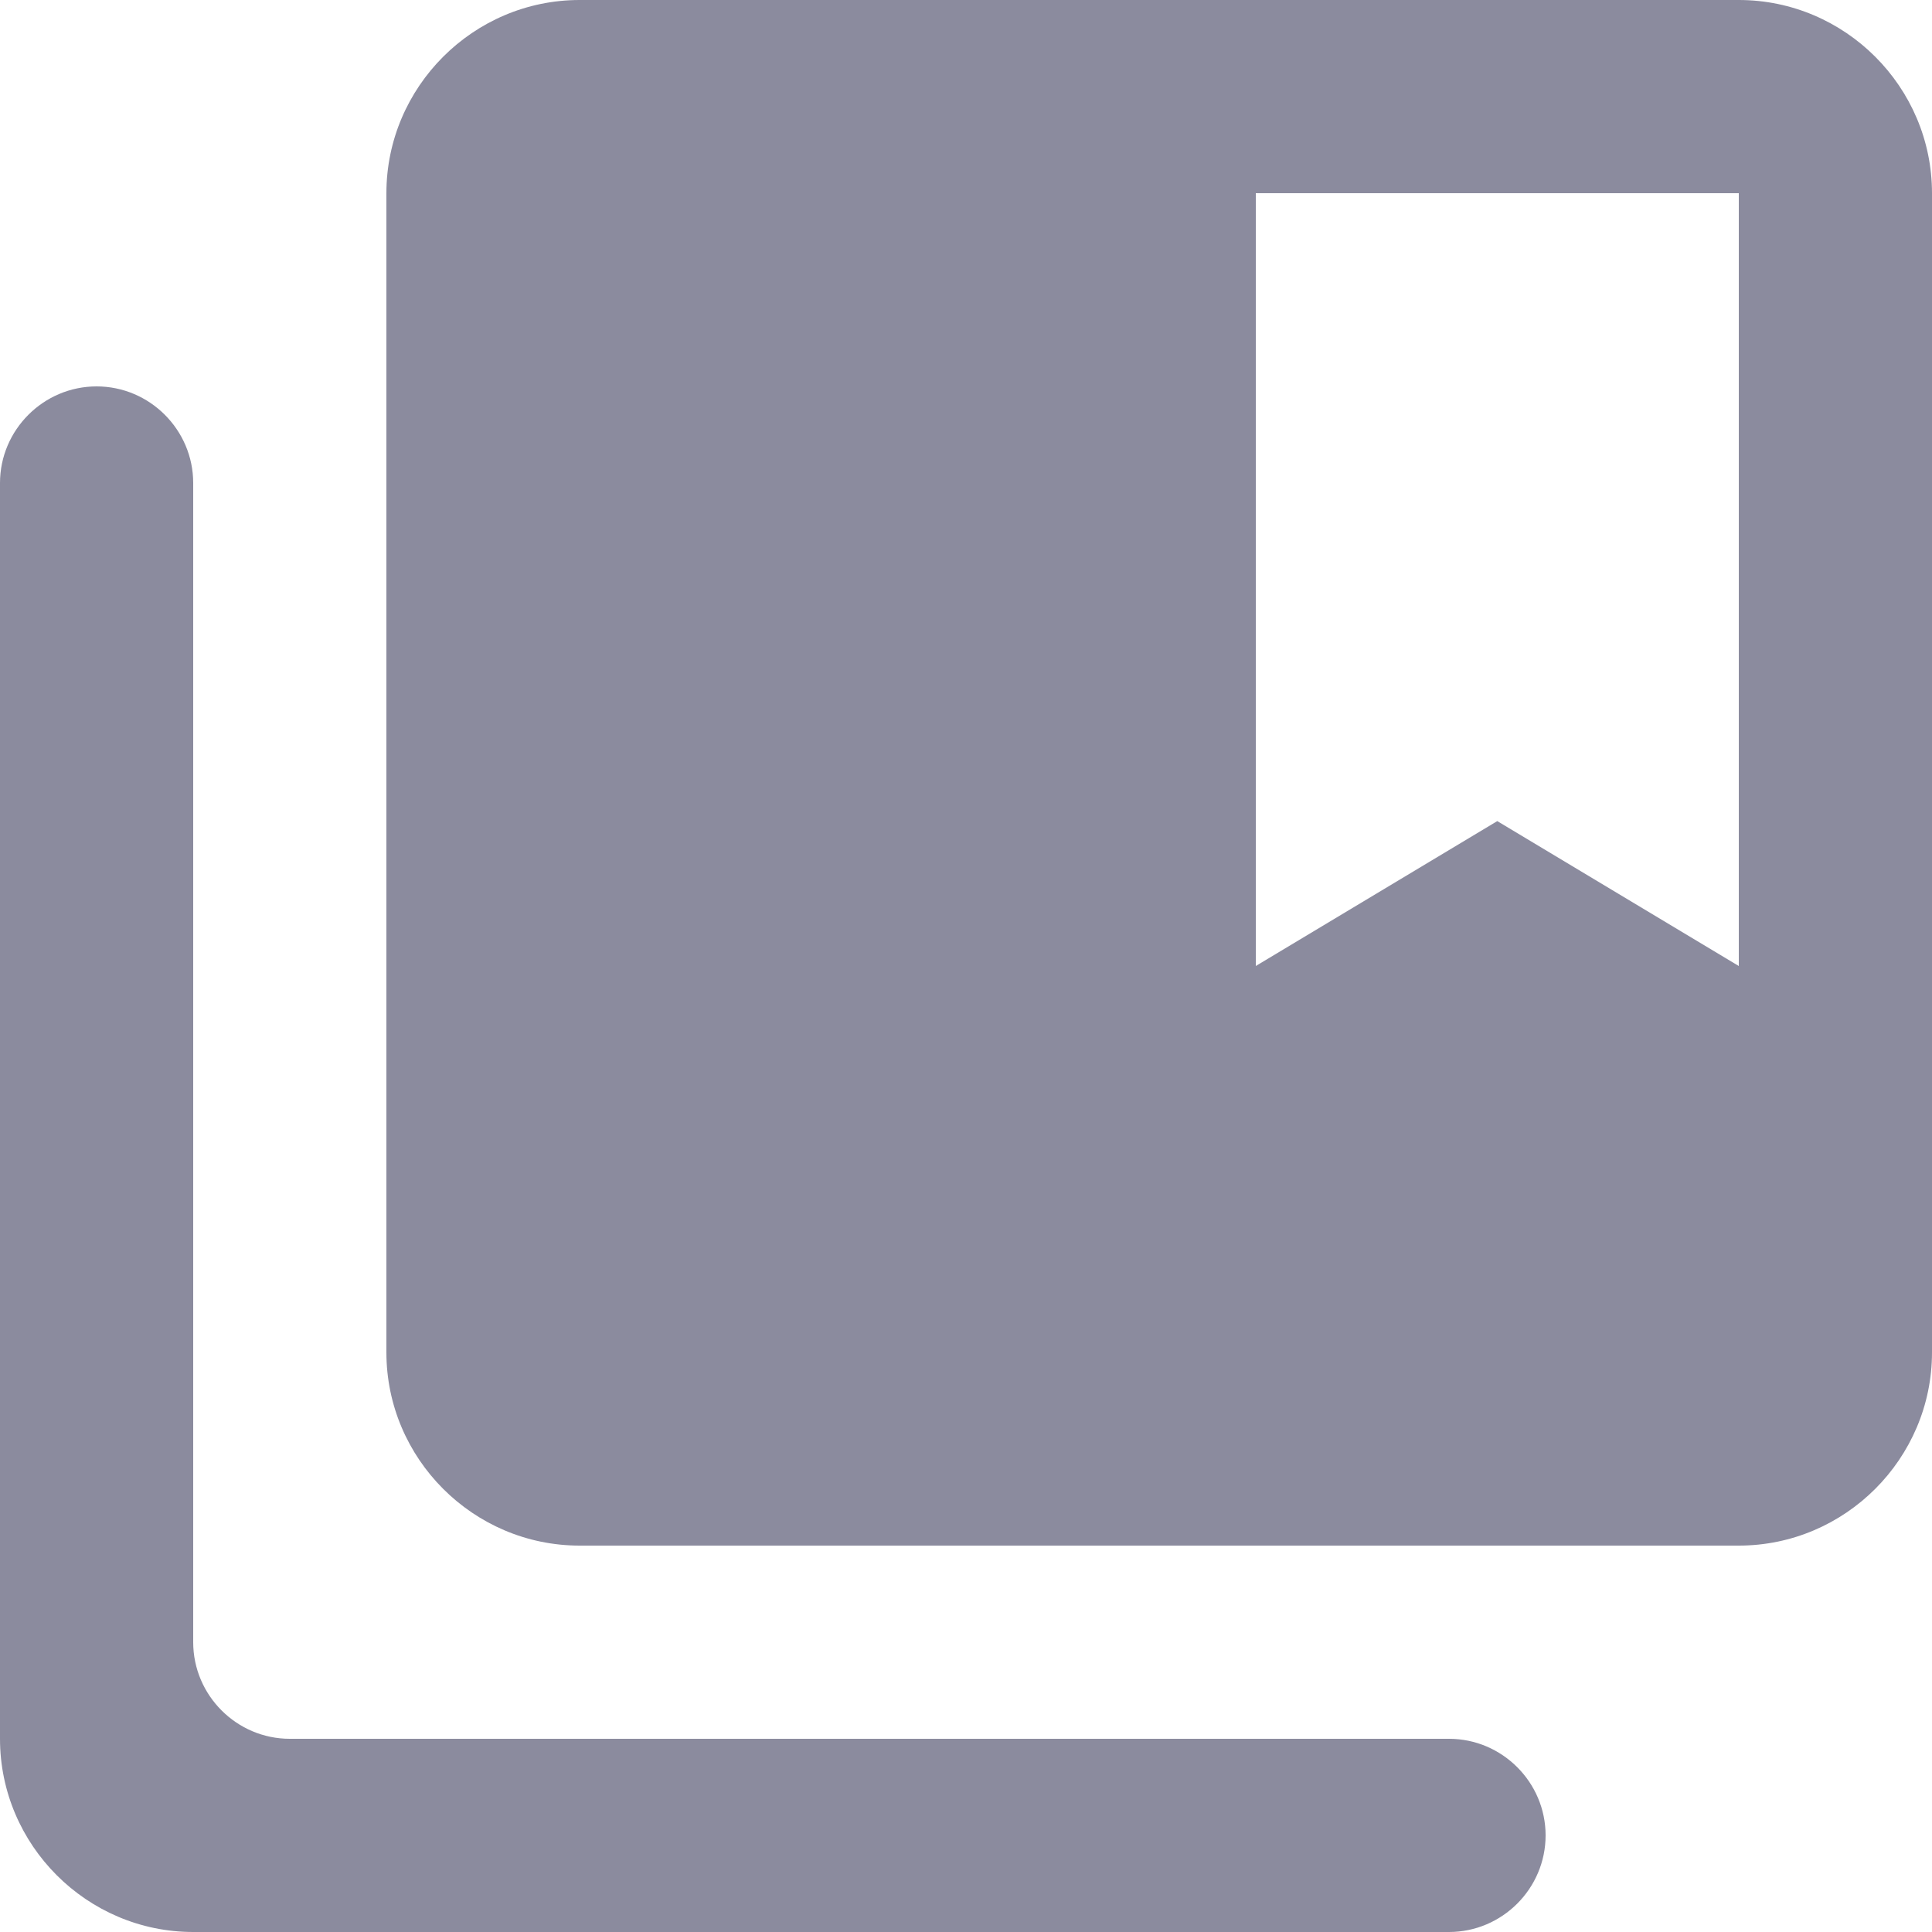 <svg width="16" height="16" viewBox="0 0 16 16" fill="none" xmlns="http://www.w3.org/2000/svg">
<path fill-rule="evenodd" clip-rule="evenodd" d="M12 14.4H2.4C1.96 14.4 1.6 14.04 1.6 13.6V4C1.6 3.56 1.24 3.2 0.8 3.2C0.36 3.2 0 3.56 0 4V14.4C0 15.28 0.72 16 1.6 16H12C12.44 16 12.8 15.64 12.8 15.2C12.8 14.76 12.44 14.4 12 14.4ZM14.4 0H4.8C3.92 0 3.2 0.72 3.2 1.6V11.2C3.2 12.08 3.92 12.8 4.8 12.8H14.4C15.28 12.8 16 12.08 16 11.2V1.6C16 0.72 15.28 0 14.4 0ZM14.4 8L12.4 6.8L10.4 8V1.6H14.4V8Z" fill="#8B8B9E"/>
</svg>
